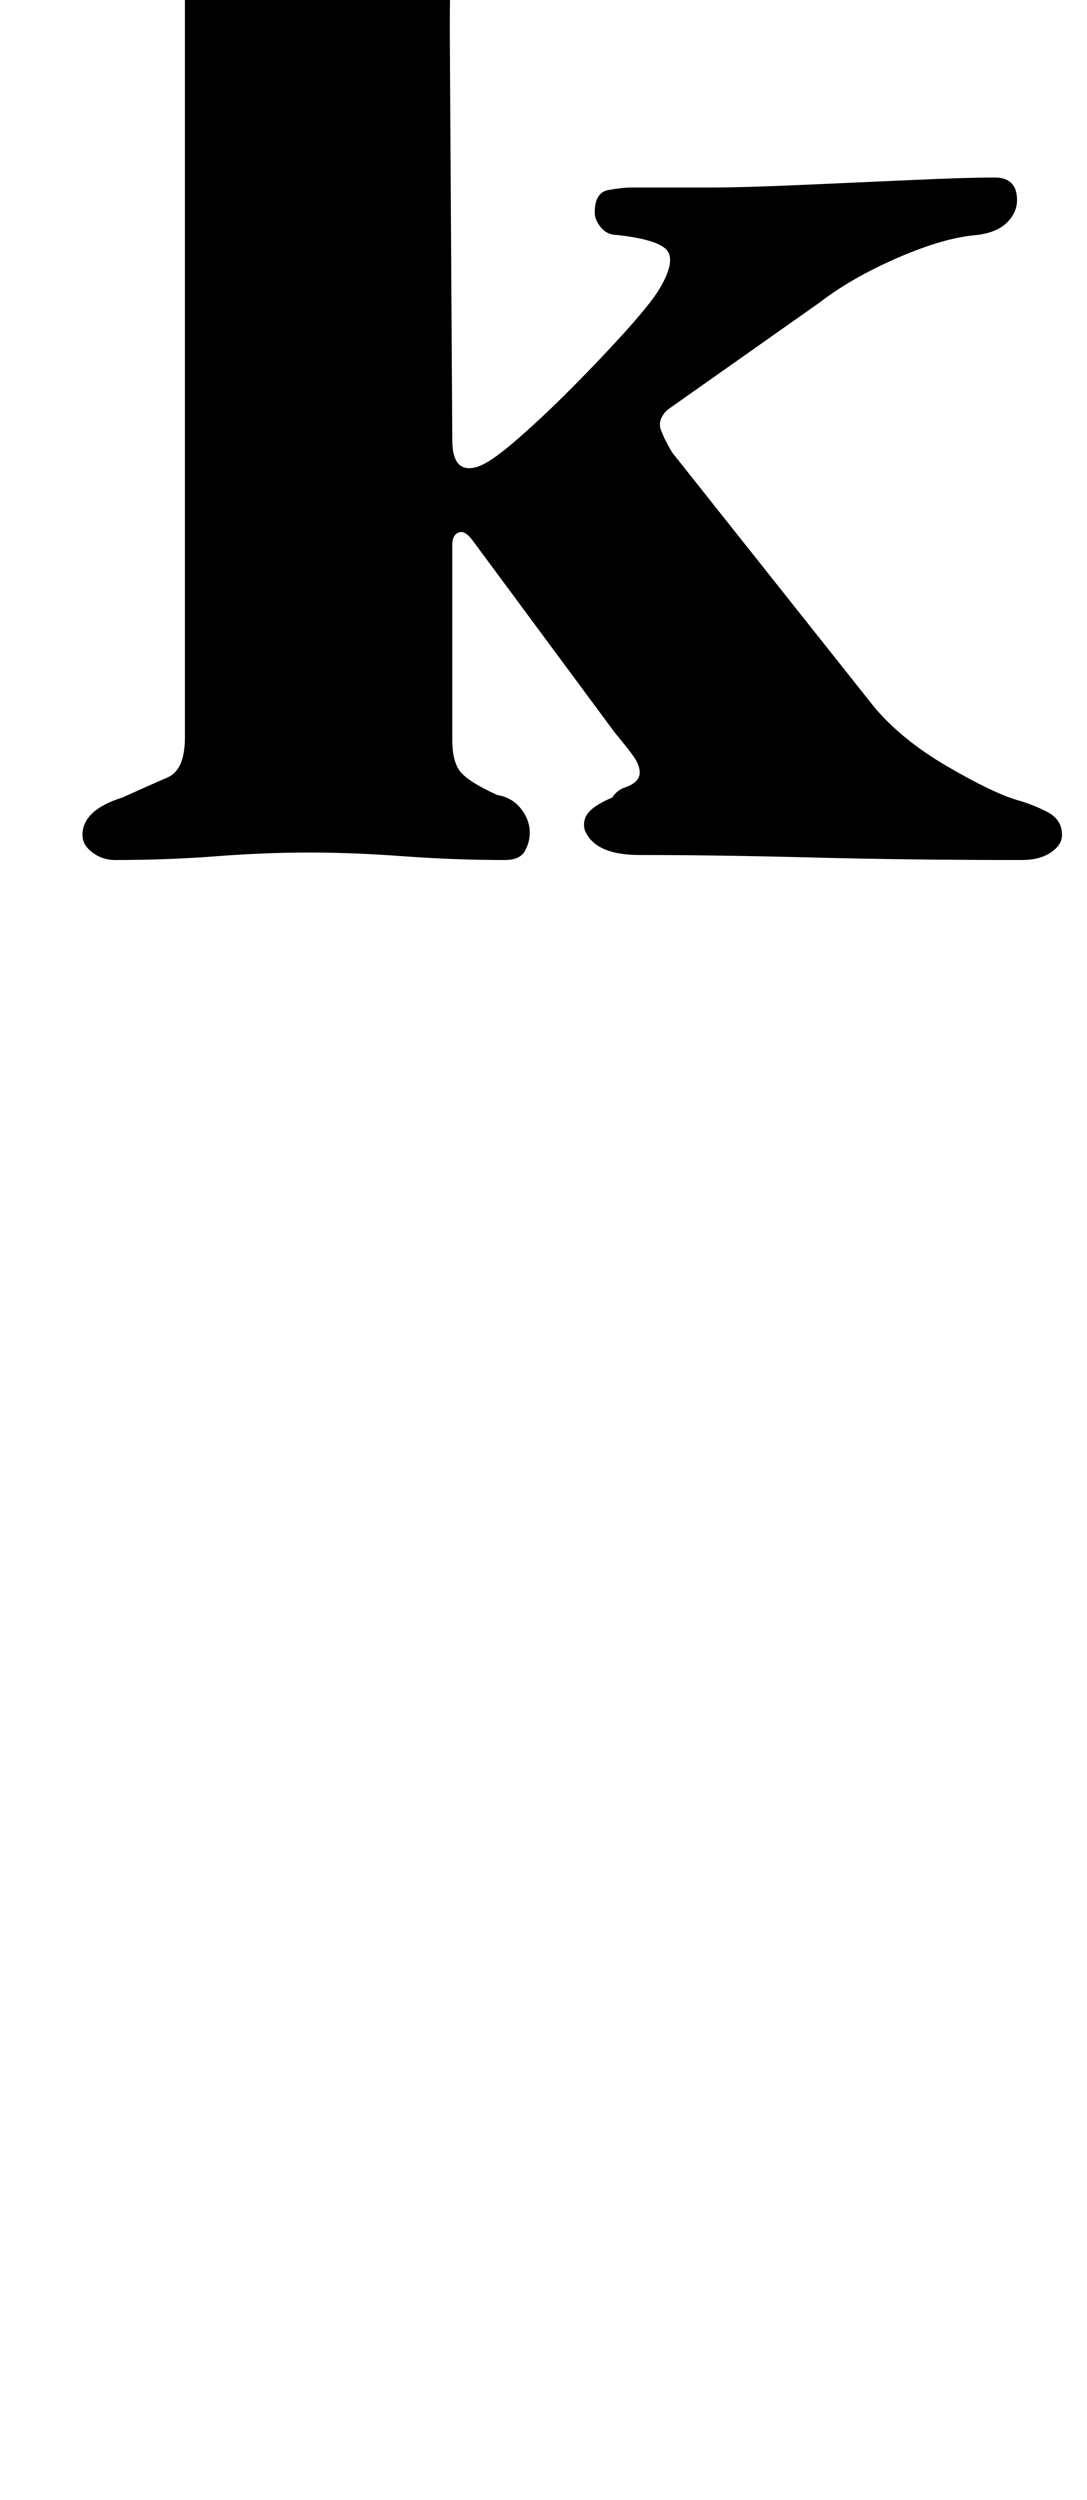 <?xml version="1.0" standalone="no"?>
<!DOCTYPE svg PUBLIC "-//W3C//DTD SVG 1.1//EN" "http://www.w3.org/Graphics/SVG/1.1/DTD/svg11.dtd" >
<svg xmlns="http://www.w3.org/2000/svg" xmlns:xlink="http://www.w3.org/1999/xlink" version="1.1" viewBox="-10 0 435 1000">
  <g transform="matrix(1 0 0 -1 0 800)">
   <path fill="currentColor"
d="M36 456q-5 0 -9 3t-4 7q0 10 16 15q11 5 18 8t7 16v297q0 13 -4 26t-20 17q-10 2 -10 12t8 12q23 5 58.5 16t67.5 21q10 0 10 -18q0 -17 -2 -42t-2 -59l1 -163q0 -13 9 -11q5 1 15.5 10t22 20.5t21.5 22.5t14 17q7 11 4.5 16t-20.5 7q-4 0 -6.5 3t-2.5 6q0 8 5.5 9t9.5 1
h32q12 0 35 1t45 2t33 1q9 0 9 -9q0 -5 -4 -9t-12 -5q-13 -1 -31.5 -9t-31.5 -18l-61 -43q-4 -4 -2.5 -8t4.5 -9l81 -102q11 -13 29 -23.5t28 -13.5q7 -2 12.5 -5t5.5 -9q0 -4 -4.5 -7t-11.5 -3q-45 0 -83.5 1t-69.5 1q-9 0 -14.5 2.5t-7.5 7.5q-1 4 1.5 7t9.5 6q2 3 5 4
t4.5 2.5t1.5 3.5q0 3 -2.5 6.5t-7.5 9.5l-57 77q-3 4 -5.5 3t-2.5 -5v-78q0 -9 3.5 -13t14.5 -9q6 -1 9.5 -5.5t3.5 -9.5q0 -4 -2 -7.5t-8 -3.5q-20 0 -40.5 1.5t-37.5 1.5q-18 0 -37.5 -1.5t-40.5 -1.5z" />
  </g>

</svg>
